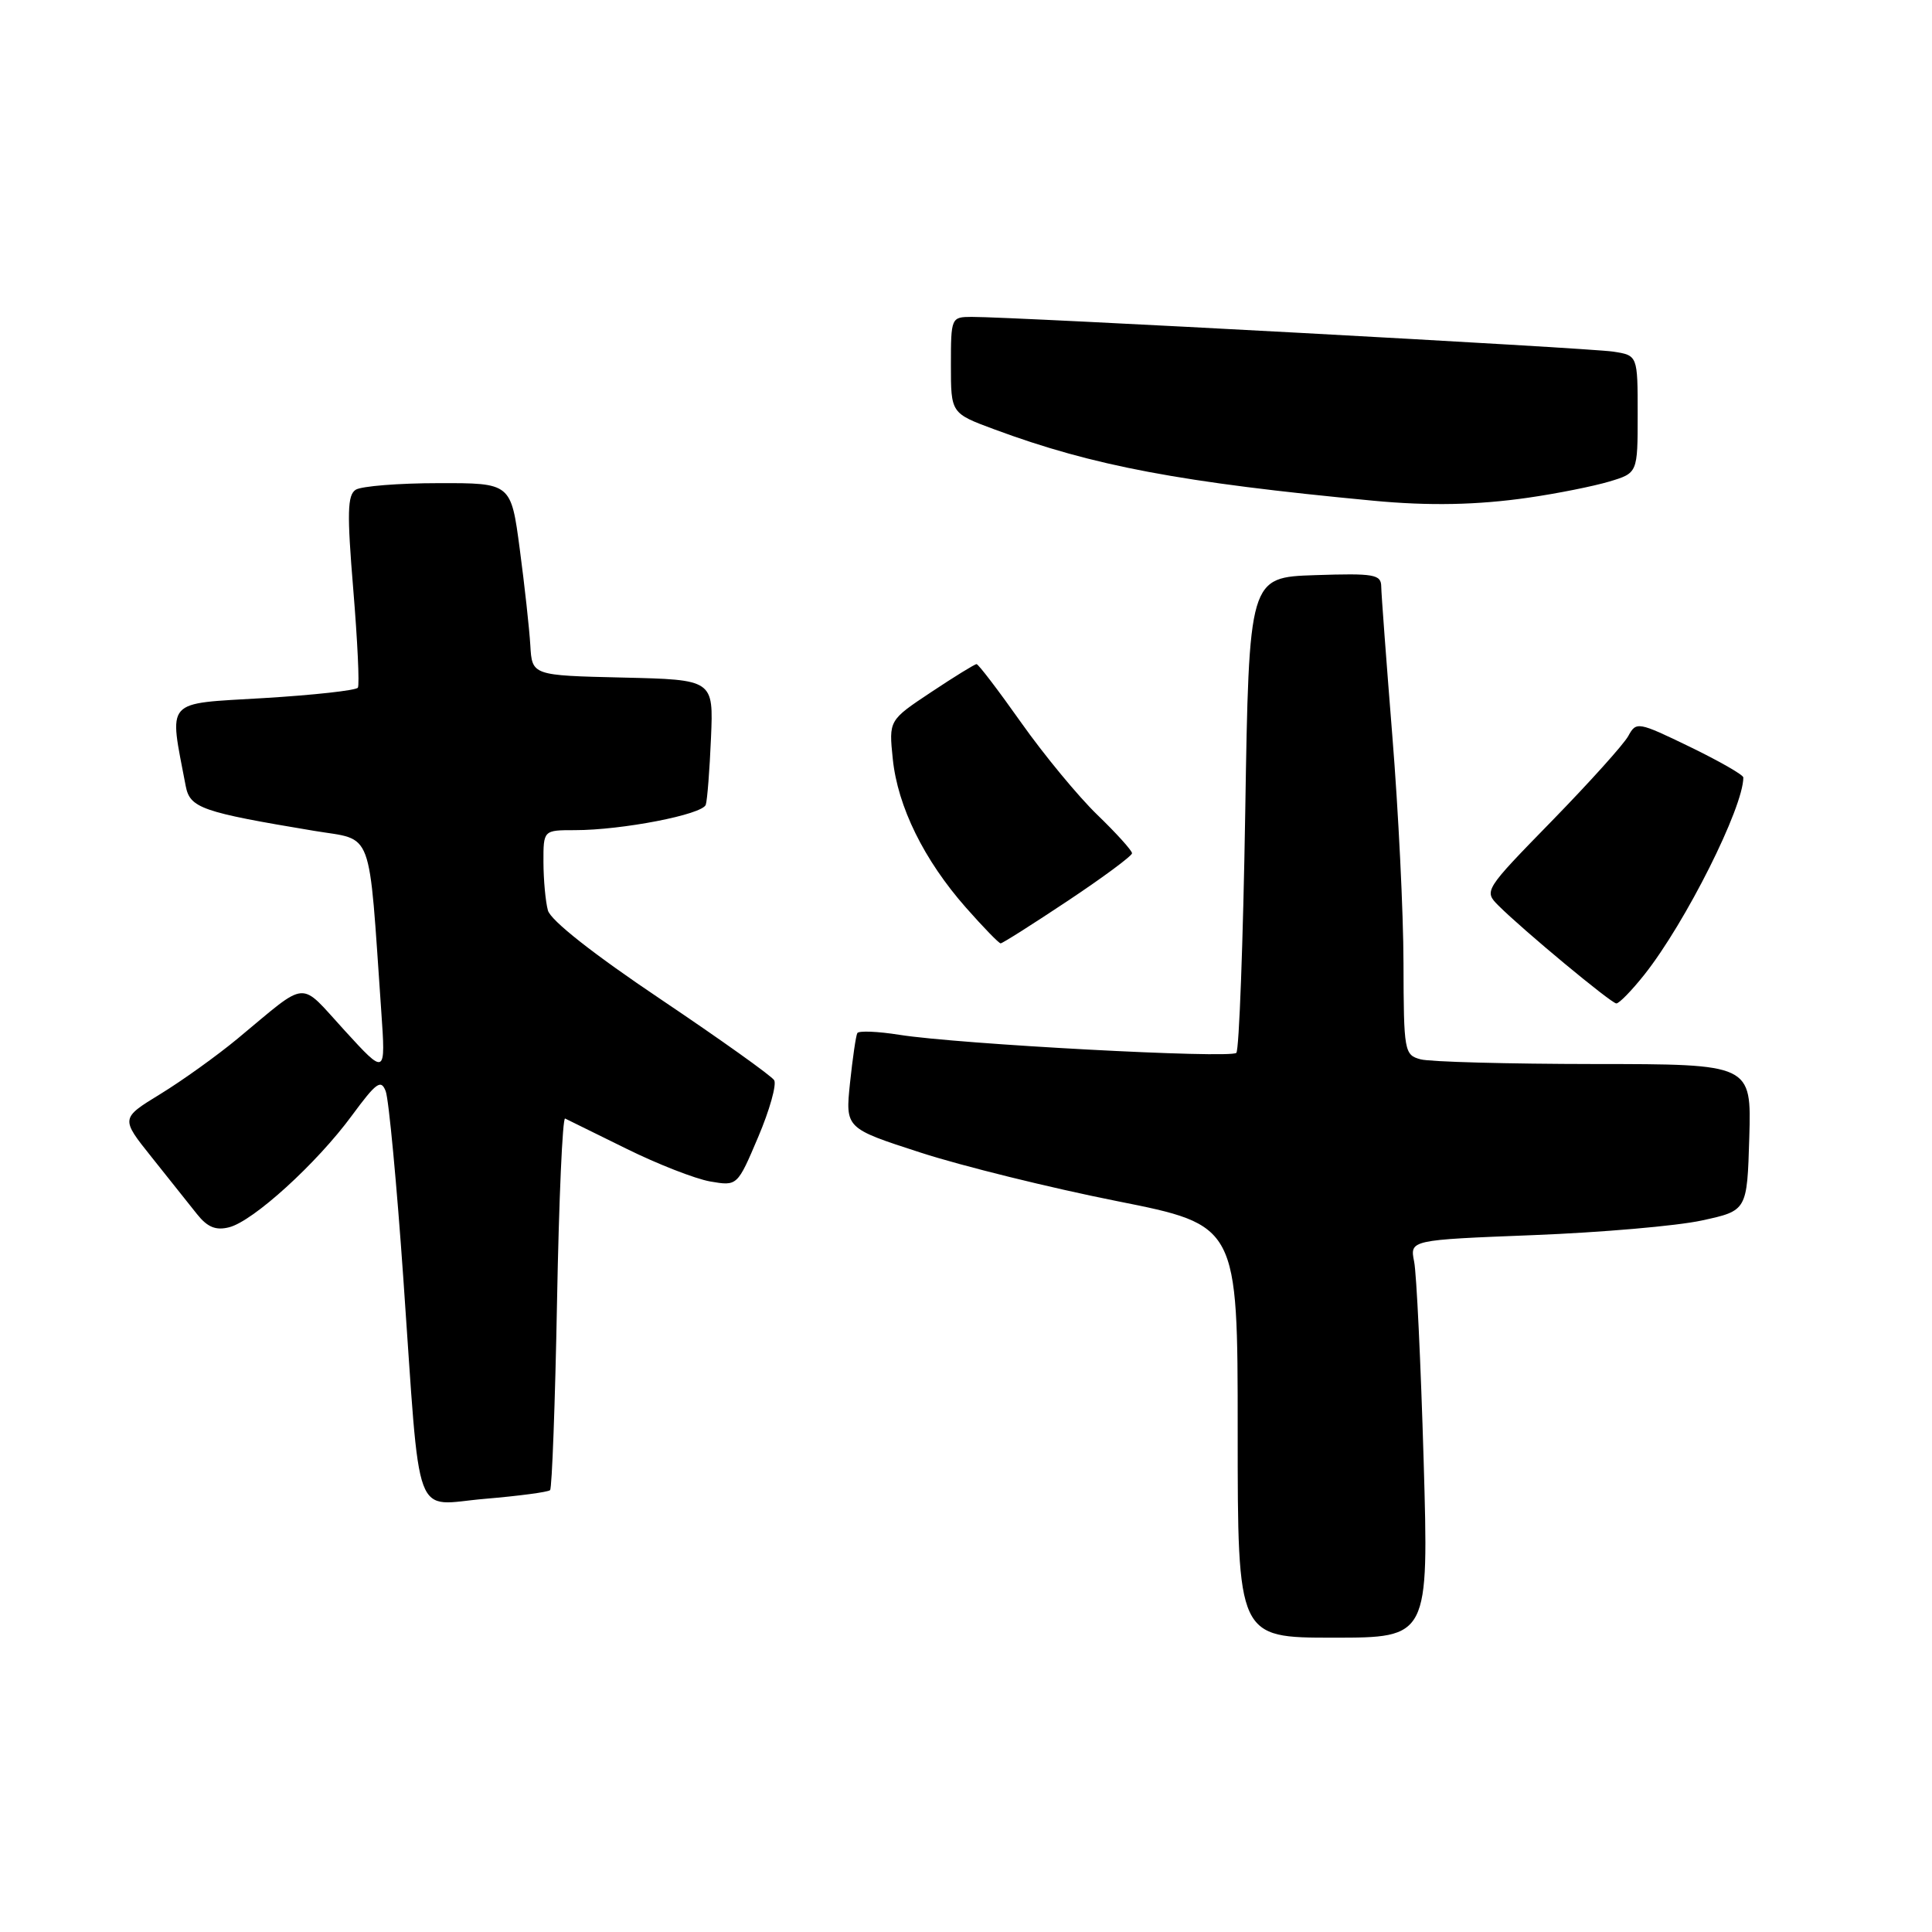<?xml version="1.0" encoding="UTF-8" standalone="no"?>
<!DOCTYPE svg PUBLIC "-//W3C//DTD SVG 1.1//EN" "http://www.w3.org/Graphics/SVG/1.1/DTD/svg11.dtd" >
<svg xmlns="http://www.w3.org/2000/svg" xmlns:xlink="http://www.w3.org/1999/xlink" version="1.1" viewBox="0 0 256 256">
 <g >
 <path fill="currentColor"
d=" M 188.64 193.52 C 188.26 180.60 187.70 168.75 187.38 167.17 C 186.81 164.30 186.81 164.30 203.16 163.66 C 212.14 163.31 222.20 162.44 225.50 161.72 C 231.50 160.42 231.50 160.42 231.79 150.71 C 232.07 141.00 232.07 141.00 211.29 140.99 C 199.85 140.98 189.49 140.70 188.25 140.37 C 186.08 139.79 186.00 139.36 185.97 127.63 C 185.96 120.96 185.29 107.40 184.49 97.50 C 183.70 87.60 183.03 78.69 183.02 77.71 C 183.00 76.11 182.09 75.95 174.25 76.21 C 165.50 76.50 165.50 76.50 165.00 107.67 C 164.72 124.81 164.19 139.14 163.82 139.51 C 163.04 140.29 127.03 138.36 119.19 137.12 C 116.30 136.66 113.79 136.56 113.60 136.89 C 113.41 137.23 112.98 140.20 112.63 143.50 C 112.01 149.50 112.01 149.50 122.00 152.73 C 127.49 154.51 139.19 157.40 147.99 159.15 C 164.00 162.34 164.00 162.34 164.00 189.67 C 164.00 217.00 164.00 217.00 176.66 217.00 C 189.32 217.00 189.32 217.00 188.64 193.52 Z  M 72.89 197.45 C 73.14 197.19 73.56 185.94 73.81 172.45 C 74.06 158.96 74.54 148.05 74.88 148.21 C 75.22 148.37 78.88 150.17 83.00 152.21 C 87.12 154.25 92.12 156.20 94.10 156.55 C 97.70 157.17 97.70 157.17 100.46 150.67 C 101.98 147.10 102.93 143.70 102.58 143.13 C 102.22 142.55 95.46 137.73 87.55 132.41 C 78.61 126.41 72.95 121.95 72.60 120.63 C 72.28 119.46 72.02 116.59 72.01 114.25 C 72.00 110.00 72.00 110.00 76.17 110.00 C 82.41 110.00 93.10 107.93 93.52 106.63 C 93.72 106.01 94.03 102.03 94.21 97.78 C 94.54 90.06 94.54 90.06 82.52 89.78 C 70.50 89.50 70.50 89.50 70.27 85.50 C 70.14 83.30 69.51 77.56 68.87 72.75 C 67.71 64.00 67.71 64.00 58.10 64.02 C 52.82 64.02 47.89 64.42 47.14 64.89 C 46.03 65.59 45.97 67.96 46.81 78.11 C 47.37 84.91 47.65 90.76 47.42 91.12 C 47.20 91.48 41.58 92.10 34.94 92.50 C 21.64 93.30 22.39 92.46 24.61 104.16 C 25.17 107.07 26.72 107.61 41.62 110.09 C 49.59 111.42 48.80 109.28 50.52 134.00 C 51.11 142.50 51.11 142.50 45.66 136.54 C 39.53 129.85 41.01 129.73 31.50 137.61 C 28.75 139.89 24.13 143.20 21.24 144.97 C 15.98 148.19 15.98 148.19 20.10 153.34 C 22.36 156.18 25.06 159.56 26.09 160.86 C 27.48 162.61 28.59 163.07 30.36 162.62 C 33.55 161.82 41.99 154.14 46.64 147.80 C 49.87 143.42 50.49 142.97 51.11 144.60 C 51.51 145.65 52.57 156.85 53.45 169.50 C 55.77 202.60 54.58 199.41 64.28 198.60 C 68.75 198.22 72.63 197.71 72.89 197.45 Z  M 217.90 129.13 C 223.35 122.25 231.00 107.00 231.00 103.02 C 231.00 102.67 227.81 100.85 223.92 98.96 C 217.04 95.63 216.81 95.59 215.76 97.52 C 215.17 98.61 210.61 103.67 205.64 108.77 C 196.67 117.96 196.61 118.05 198.55 119.99 C 201.79 123.23 213.45 132.91 214.17 132.96 C 214.53 132.98 216.21 131.26 217.90 129.13 Z  M 141.51 119.35 C 146.18 116.24 150.00 113.41 150.00 113.06 C 150.00 112.71 147.93 110.41 145.39 107.96 C 142.86 105.51 138.32 100.01 135.31 95.75 C 132.30 91.49 129.64 88.00 129.40 88.00 C 129.16 88.00 126.45 89.67 123.37 91.72 C 117.77 95.44 117.77 95.44 118.30 100.58 C 118.95 106.88 122.43 113.95 127.98 120.25 C 130.28 122.86 132.36 125.00 132.59 125.00 C 132.83 125.00 136.84 122.46 141.51 119.35 Z  M 202.48 65.95 C 206.32 65.40 211.15 64.43 213.23 63.81 C 217.00 62.68 217.00 62.68 217.00 54.89 C 217.00 47.09 217.00 47.09 213.75 46.59 C 210.58 46.10 134.22 41.97 128.75 41.99 C 126.04 42.00 126.00 42.09 126.00 48.38 C 126.00 54.76 126.00 54.76 131.75 56.89 C 144.86 61.75 156.51 63.94 182.00 66.35 C 189.39 67.05 195.76 66.92 202.48 65.95 Z "/>
</g>
</svg>